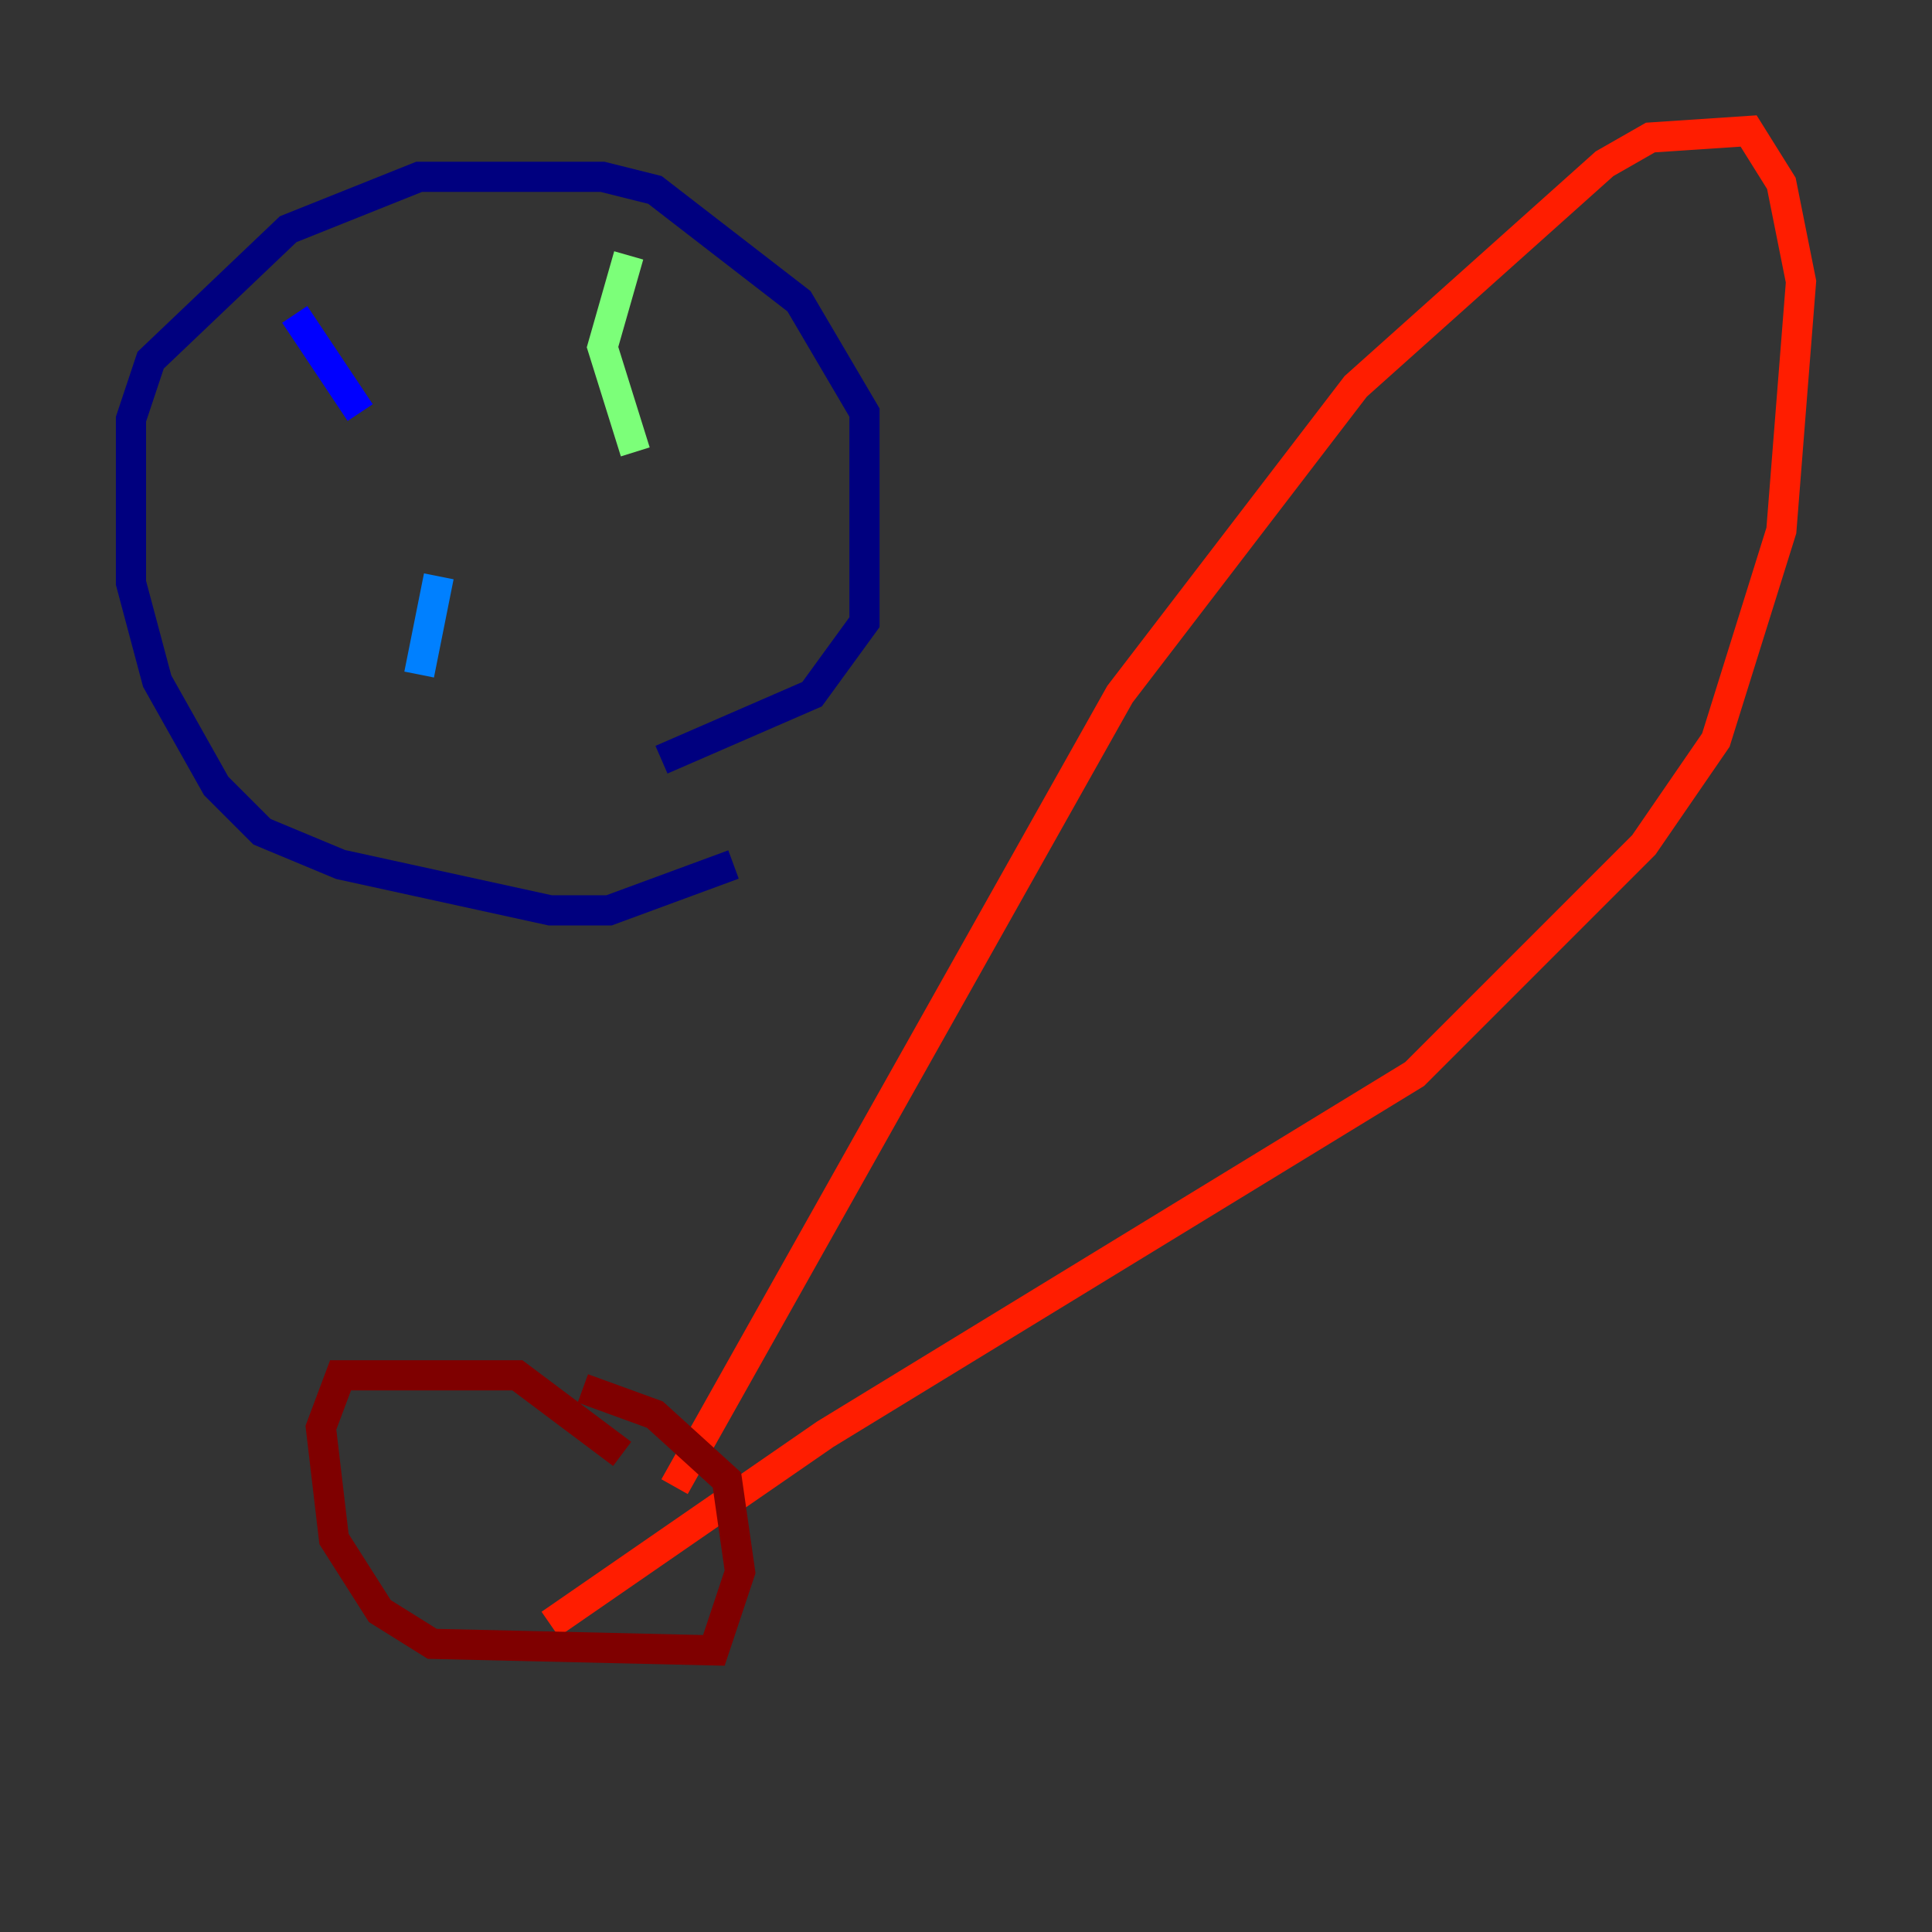 <?xml version="1.0" encoding="utf-8" ?>
<svg baseProfile="tiny" height="128" version="1.2" viewBox="0,0,128,128" width="128" xmlns="http://www.w3.org/2000/svg" xmlns:ev="http://www.w3.org/2001/xml-events" xmlns:xlink="http://www.w3.org/1999/xlink"><rect x="0" y="0" width="128" height="128" fill="#333333" stroke="none"/><defs /><polyline fill="none" points="48.597,57.275 40.352,60.312 36.447,60.312 22.563,57.275 17.356,55.105 14.319,52.068 10.414,45.125 8.678,38.617 8.678,27.77 9.98,23.864 19.091,15.186 27.77,11.715 39.919,11.715 43.39,12.583 52.936,19.959 57.275,27.336 57.275,41.22 53.803,45.993 43.824,50.332" stroke="#00007f" stroke-width="2" /><polyline fill="none" points="19.525,20.827 23.864,27.336" stroke="#0000ff" stroke-width="2" /><polyline fill="none" points="29.071,38.183 27.77,44.691" stroke="#0080ff" stroke-width="2" /><polyline fill="none" points="27.77,49.898 27.77,49.898" stroke="#15ffe1" stroke-width="2" /><polyline fill="none" points="41.654,16.922 39.919,22.997 42.088,29.939" stroke="#7cff79" stroke-width="2" /><polyline fill="none" points="44.691,39.485 44.691,39.485" stroke="#e4ff12" stroke-width="2" /><polyline fill="none" points="49.898,43.39 49.898,43.39" stroke="#ff9400" stroke-width="2" /><polyline fill="none" points="44.691,98.495 74.197,45.993 89.817,25.6 106.305,10.848 109.342,9.112 115.851,8.678 118.02,12.149 119.322,18.658 118.02,35.146 113.681,49.031 108.909,55.973 93.722,71.159 54.671,95.024 36.447,107.607" stroke="#ff1d00" stroke-width="2" /><polyline fill="none" points="41.22,96.325 34.278,91.119 22.563,91.119 21.261,94.59 22.129,101.966 25.166,106.739 28.637,108.909 47.295,109.342 49.031,104.136 48.163,98.061 43.39,93.722 38.617,91.986" stroke="#7f0000" stroke-width="2" /></svg>